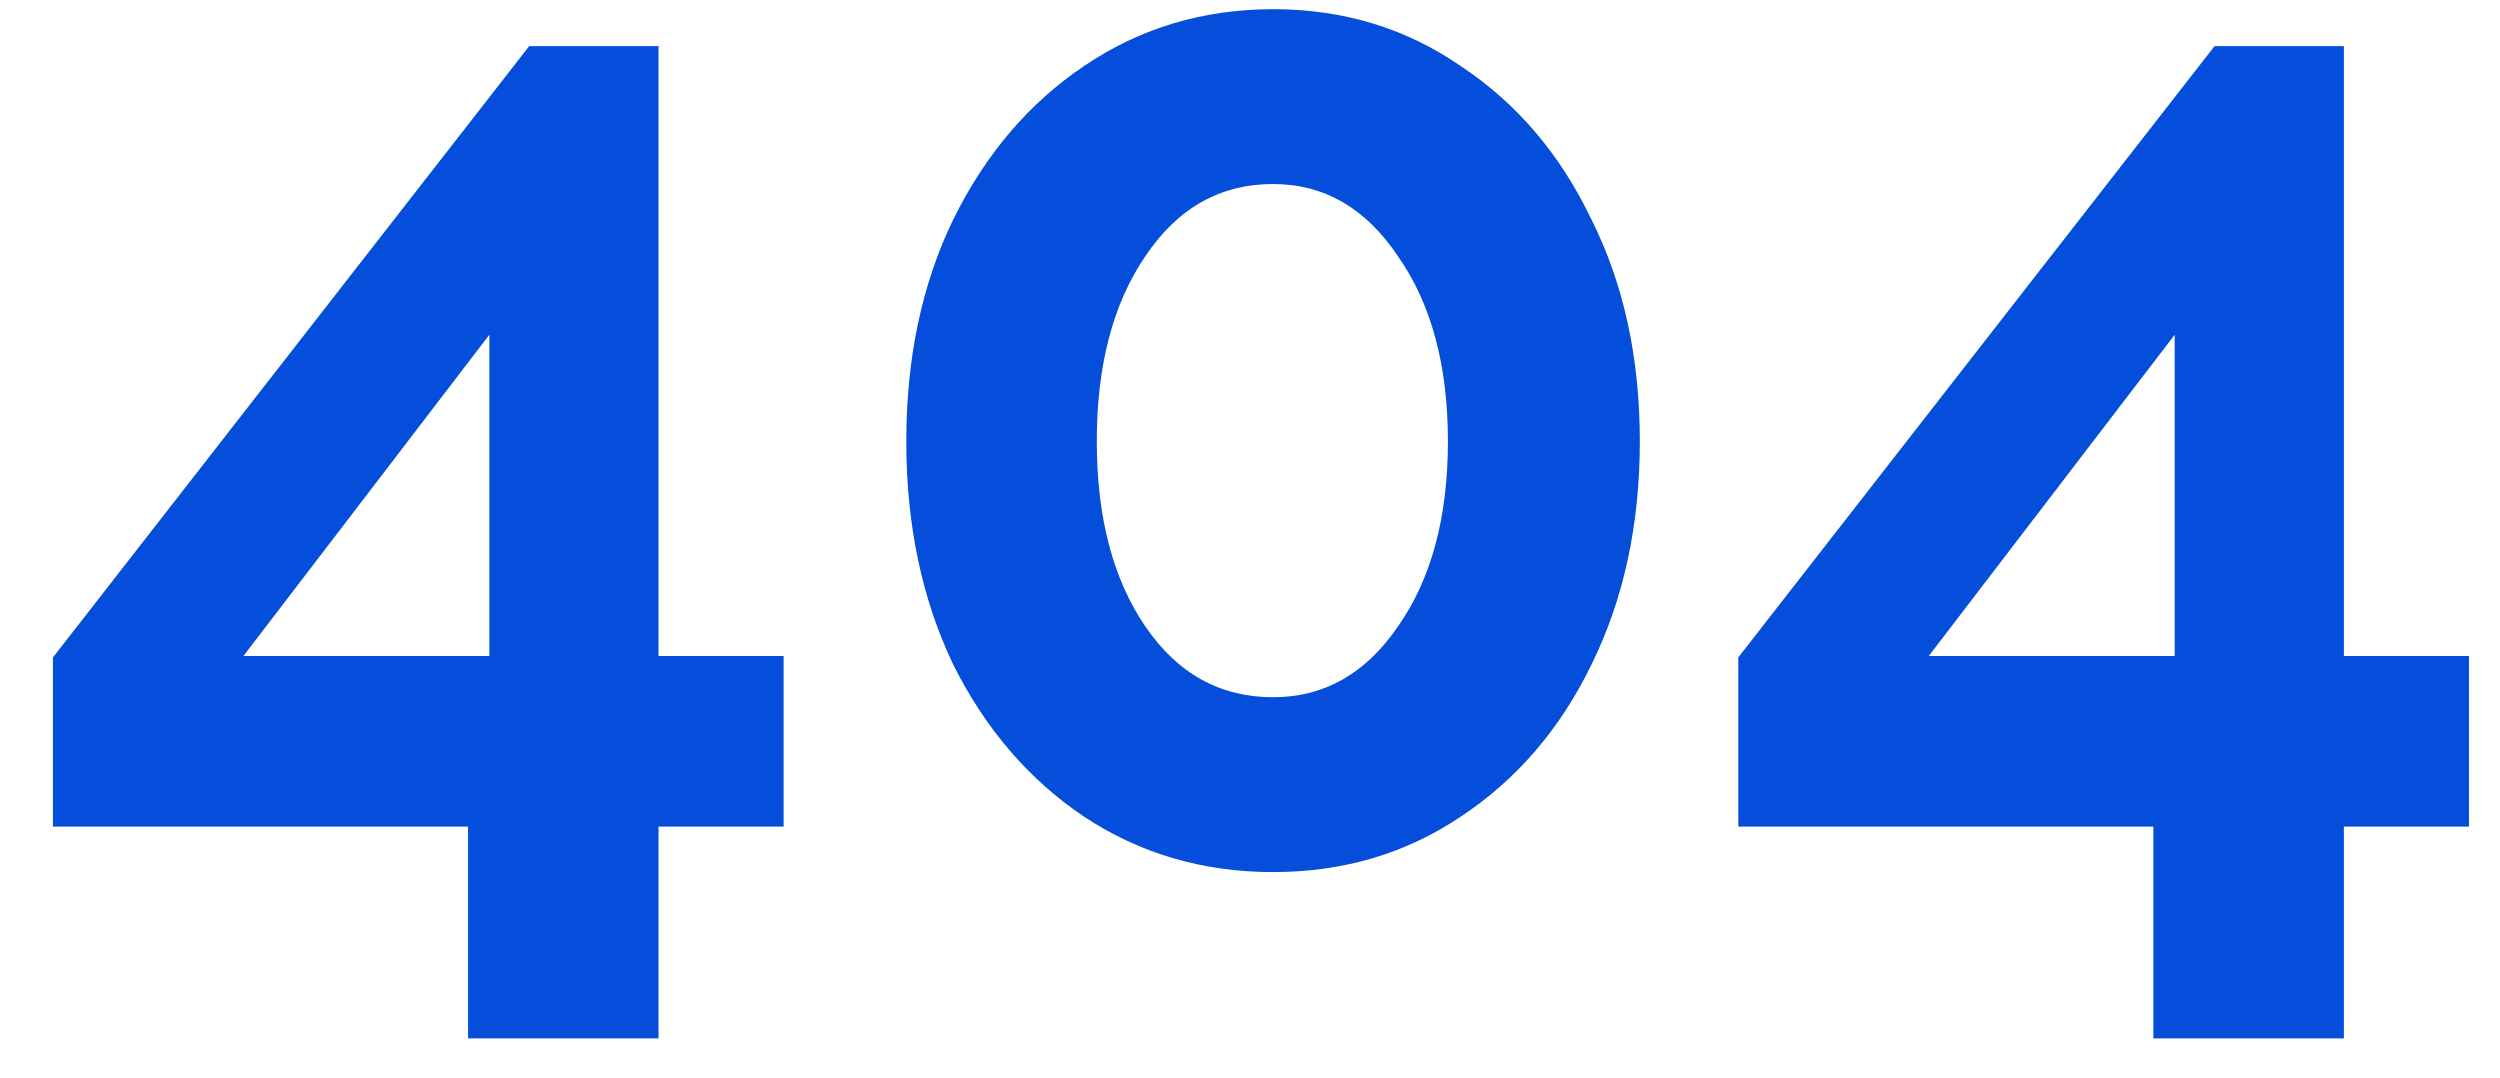 <svg width="102" height="44" viewBox="0 0 102 44" fill="none" xmlns="http://www.w3.org/2000/svg">
<path d="M19.096 42.367V33.725H2.16V26.823L21.59 1.883H26.868V26.765H31.972V33.725H26.868V42.367H19.096ZM9.932 26.765H19.966V13.657L9.932 26.765Z" fill="#054EDB"/>
<path d="M66.905 18.007C66.905 21.41 66.248 24.445 64.933 27.113C63.657 29.742 61.878 31.811 59.597 33.319C57.354 34.827 54.802 35.581 51.941 35.581C49.08 35.581 46.508 34.827 44.227 33.319C41.984 31.811 40.206 29.742 38.891 27.113C37.615 24.445 36.977 21.41 36.977 18.007C36.977 14.604 37.615 11.588 38.891 8.959C40.206 6.291 41.984 4.203 44.227 2.695C46.508 1.148 49.08 0.375 51.941 0.375C54.802 0.375 57.354 1.148 59.597 2.695C61.878 4.203 63.657 6.291 64.933 8.959C66.248 11.588 66.905 14.604 66.905 18.007ZM59.075 18.007C59.075 14.914 58.398 12.4 57.045 10.467C55.73 8.495 54.029 7.509 51.941 7.509C49.776 7.509 48.036 8.495 46.721 10.467C45.406 12.4 44.749 14.914 44.749 18.007C44.749 21.1 45.406 23.614 46.721 25.547C48.036 27.48 49.776 28.447 51.941 28.447C54.029 28.447 55.73 27.48 57.045 25.547C58.398 23.614 59.075 21.1 59.075 18.007Z" fill="#054EDB"/>
<path d="M87.858 42.367V33.725H70.922V26.823L90.352 1.883H95.63V26.765H100.734V33.725H95.63V42.367H87.858ZM78.694 26.765H88.728V13.657L78.694 26.765Z" fill="#054EDB"/>
</svg>
